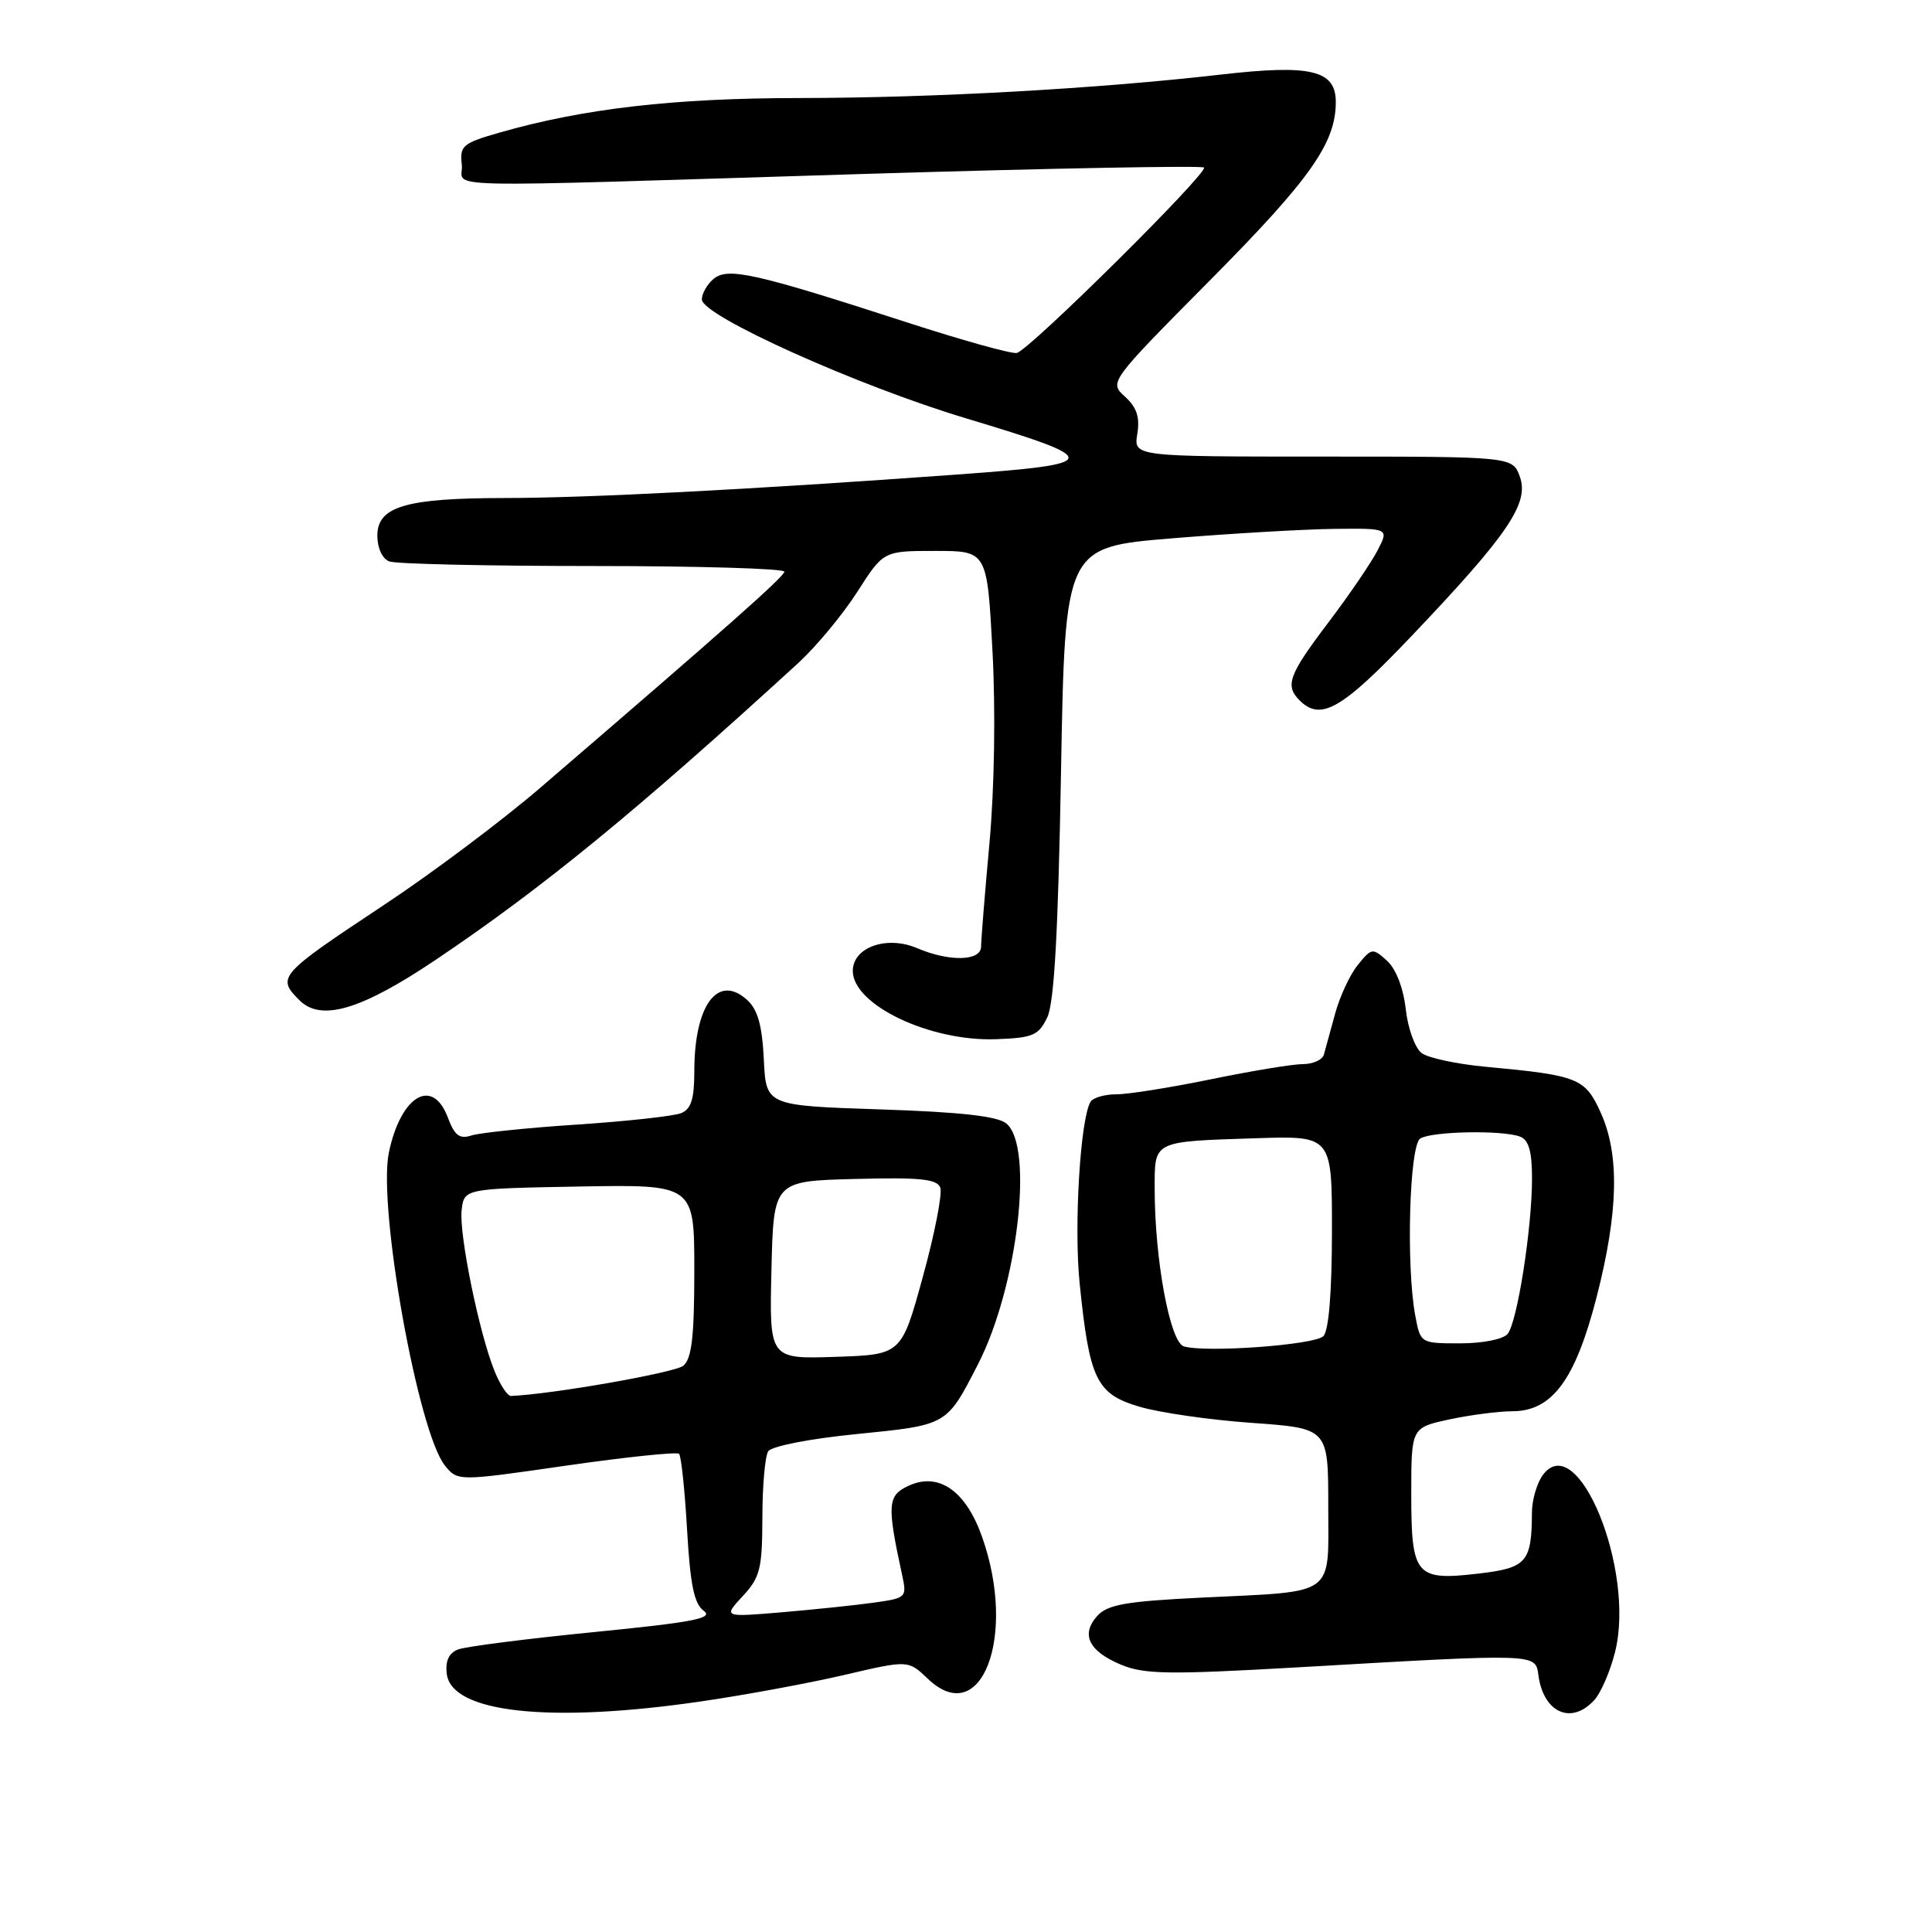 <?xml version="1.0" encoding="UTF-8" standalone="no"?>
<!DOCTYPE svg PUBLIC "-//W3C//DTD SVG 1.1//EN" "http://www.w3.org/Graphics/SVG/1.1/DTD/svg11.dtd" >
<svg xmlns="http://www.w3.org/2000/svg" xmlns:xlink="http://www.w3.org/1999/xlink" version="1.1" viewBox="0 0 256 256">
 <g >
 <path fill="currentColor"
d=" M 92.87 225.45 C 98.72 224.60 107.29 223.01 111.92 221.93 C 120.34 219.96 120.34 219.96 122.94 222.44 C 130.02 229.23 134.78 216.83 130.14 203.67 C 127.99 197.56 124.41 195.04 120.44 196.85 C 117.60 198.14 117.50 199.31 119.52 208.62 C 120.19 211.68 120.11 211.75 115.85 212.35 C 113.46 212.69 107.97 213.26 103.66 213.63 C 95.83 214.29 95.83 214.29 98.41 211.50 C 100.72 209.01 101.00 207.89 101.02 201.10 C 101.02 196.92 101.37 192.96 101.79 192.31 C 102.22 191.63 107.26 190.64 113.52 190.02 C 125.58 188.81 125.41 188.91 129.59 180.77 C 134.83 170.55 137.03 151.93 133.35 148.87 C 132.18 147.90 127.31 147.35 116.60 147.00 C 101.50 146.50 101.50 146.50 101.21 140.36 C 100.99 135.85 100.40 133.77 98.99 132.49 C 95.11 128.98 92.00 133.19 92.00 141.96 C 92.00 145.62 91.58 146.96 90.25 147.50 C 89.29 147.89 83.10 148.57 76.50 149.01 C 69.90 149.44 63.60 150.10 62.49 150.45 C 60.89 150.97 60.24 150.48 59.33 148.05 C 57.30 142.68 53.10 145.19 51.53 152.71 C 50.03 159.88 55.39 189.79 58.96 194.20 C 60.65 196.28 60.65 196.28 75.05 194.20 C 82.97 193.06 89.69 192.36 89.98 192.64 C 90.26 192.93 90.74 197.45 91.04 202.69 C 91.46 209.98 91.97 212.51 93.25 213.44 C 94.60 214.43 91.92 214.95 78.70 216.26 C 69.79 217.14 61.69 218.18 60.70 218.56 C 59.48 219.03 58.99 220.08 59.20 221.79 C 59.81 226.96 72.84 228.37 92.87 225.45 Z  M 211.27 225.25 C 212.14 224.29 213.37 221.43 214.00 218.91 C 216.73 208.08 209.05 189.24 204.44 195.44 C 203.65 196.51 202.99 198.76 202.99 200.44 C 202.96 207.01 202.29 207.77 195.88 208.51 C 187.57 209.48 187.00 208.80 187.00 197.96 C 187.00 189.17 187.00 189.17 192.05 188.08 C 194.83 187.49 198.57 187.00 200.36 187.00 C 205.67 187.00 208.73 182.86 211.56 171.87 C 214.46 160.56 214.62 152.97 212.09 147.40 C 210.03 142.85 209.11 142.49 196.83 141.35 C 193.06 141.00 189.27 140.19 188.39 139.55 C 187.51 138.90 186.56 136.31 186.27 133.73 C 185.95 130.90 184.98 128.39 183.78 127.30 C 181.88 125.58 181.74 125.60 179.92 127.86 C 178.87 129.14 177.52 132.06 176.90 134.35 C 176.28 136.63 175.61 139.06 175.42 139.75 C 175.22 140.44 173.97 141.00 172.64 141.00 C 171.31 141.00 165.85 141.90 160.50 143.00 C 155.15 144.10 149.51 145.00 147.95 145.00 C 146.39 145.00 144.85 145.44 144.51 145.98 C 143.15 148.18 142.29 162.38 143.05 169.97 C 144.35 182.79 145.27 184.71 150.96 186.39 C 153.60 187.18 160.32 188.15 165.88 188.54 C 176.00 189.26 176.00 189.26 176.00 199.51 C 176.00 211.71 177.24 210.81 159.27 211.69 C 149.22 212.18 146.76 212.61 145.40 214.11 C 143.18 216.57 144.25 218.79 148.54 220.58 C 151.61 221.86 154.83 221.91 171.80 220.94 C 204.00 219.08 203.44 219.07 203.85 222.00 C 204.53 226.98 208.24 228.60 211.27 225.25 Z  M 138.77 134.80 C 139.69 132.87 140.21 123.60 140.59 102.30 C 141.12 72.50 141.12 72.50 155.31 71.33 C 163.11 70.69 172.77 70.13 176.78 70.08 C 184.05 70.00 184.05 70.00 182.53 72.94 C 181.69 74.56 178.76 78.86 176.01 82.49 C 170.75 89.43 170.24 90.84 172.20 92.80 C 175.01 95.61 177.80 94.00 187.15 84.16 C 199.81 70.85 202.63 66.69 201.40 63.20 C 200.44 60.50 200.44 60.50 175.33 60.50 C 150.21 60.50 150.21 60.50 150.70 57.49 C 151.06 55.27 150.62 53.97 149.07 52.56 C 146.95 50.64 146.95 50.64 160.44 37.03 C 173.66 23.69 177.00 18.94 177.00 13.51 C 177.00 9.30 173.71 8.51 161.78 9.88 C 145.32 11.77 123.78 12.97 105.88 12.99 C 89.31 13.00 77.32 14.38 66.19 17.57 C 61.31 18.97 60.90 19.31 61.19 21.80 C 61.56 25.02 55.13 24.87 114.76 23.04 C 139.11 22.30 159.25 21.92 159.53 22.20 C 160.17 22.84 136.39 46.41 134.73 46.77 C 134.05 46.92 127.42 45.07 120.00 42.66 C 100.05 36.19 96.45 35.38 94.56 36.95 C 93.70 37.66 93.00 38.89 93.00 39.68 C 93.00 41.83 113.58 51.10 128.00 55.43 C 146.34 60.95 146.26 61.46 126.81 62.88 C 99.21 64.88 77.98 65.98 66.90 65.99 C 53.74 66.00 50.00 67.11 50.00 70.99 C 50.00 72.62 50.66 74.04 51.58 74.39 C 52.45 74.73 64.60 75.00 78.58 75.00 C 92.56 75.00 103.97 75.34 103.93 75.75 C 103.87 76.44 96.26 83.18 71.63 104.35 C 66.61 108.67 57.33 115.64 51.00 119.83 C 36.88 129.19 36.62 129.48 39.68 132.54 C 42.54 135.40 47.85 133.83 57.75 127.17 C 71.91 117.65 84.39 107.43 105.80 87.83 C 108.16 85.66 111.66 81.44 113.58 78.45 C 117.06 73.00 117.06 73.00 123.93 73.00 C 130.80 73.00 130.80 73.00 131.51 86.27 C 131.93 94.19 131.77 104.45 131.11 111.70 C 130.50 118.38 130.00 124.55 130.00 125.42 C 130.00 127.36 125.81 127.47 121.51 125.63 C 117.49 123.92 113.00 125.52 113.00 128.65 C 113.00 133.15 123.22 138.02 131.99 137.70 C 136.88 137.52 137.62 137.20 138.77 134.80 Z  M 65.56 181.75 C 63.52 176.80 60.81 163.57 61.17 160.36 C 61.50 157.50 61.50 157.50 76.75 157.22 C 92.00 156.95 92.00 156.95 92.00 168.35 C 92.00 177.14 91.66 180.03 90.54 180.97 C 89.42 181.89 73.09 184.76 67.70 184.97 C 67.26 184.99 66.29 183.54 65.56 181.75 Z  M 102.22 168.29 C 102.50 156.50 102.50 156.50 113.27 156.22 C 121.88 155.99 124.15 156.22 124.59 157.36 C 124.89 158.15 123.86 163.45 122.29 169.15 C 119.45 179.50 119.45 179.50 110.69 179.79 C 101.94 180.08 101.94 180.08 102.22 168.29 Z  M 156.86 178.40 C 155.03 177.84 153.00 166.89 153.00 157.53 C 153.00 151.10 152.65 151.27 166.50 150.82 C 176.50 150.50 176.50 150.50 176.49 163.21 C 176.48 171.30 176.07 176.33 175.35 177.05 C 174.18 178.22 159.74 179.27 156.86 178.40 Z  M 187.53 174.33 C 186.30 167.75 186.75 151.78 188.19 150.86 C 189.71 149.90 199.10 149.72 201.42 150.61 C 202.57 151.05 203.00 152.57 203.00 156.17 C 203.00 162.74 201.05 175.18 199.77 176.75 C 199.19 177.46 196.49 178.00 193.49 178.00 C 188.22 178.00 188.22 178.00 187.53 174.33 Z "/>
</g>
</svg>
